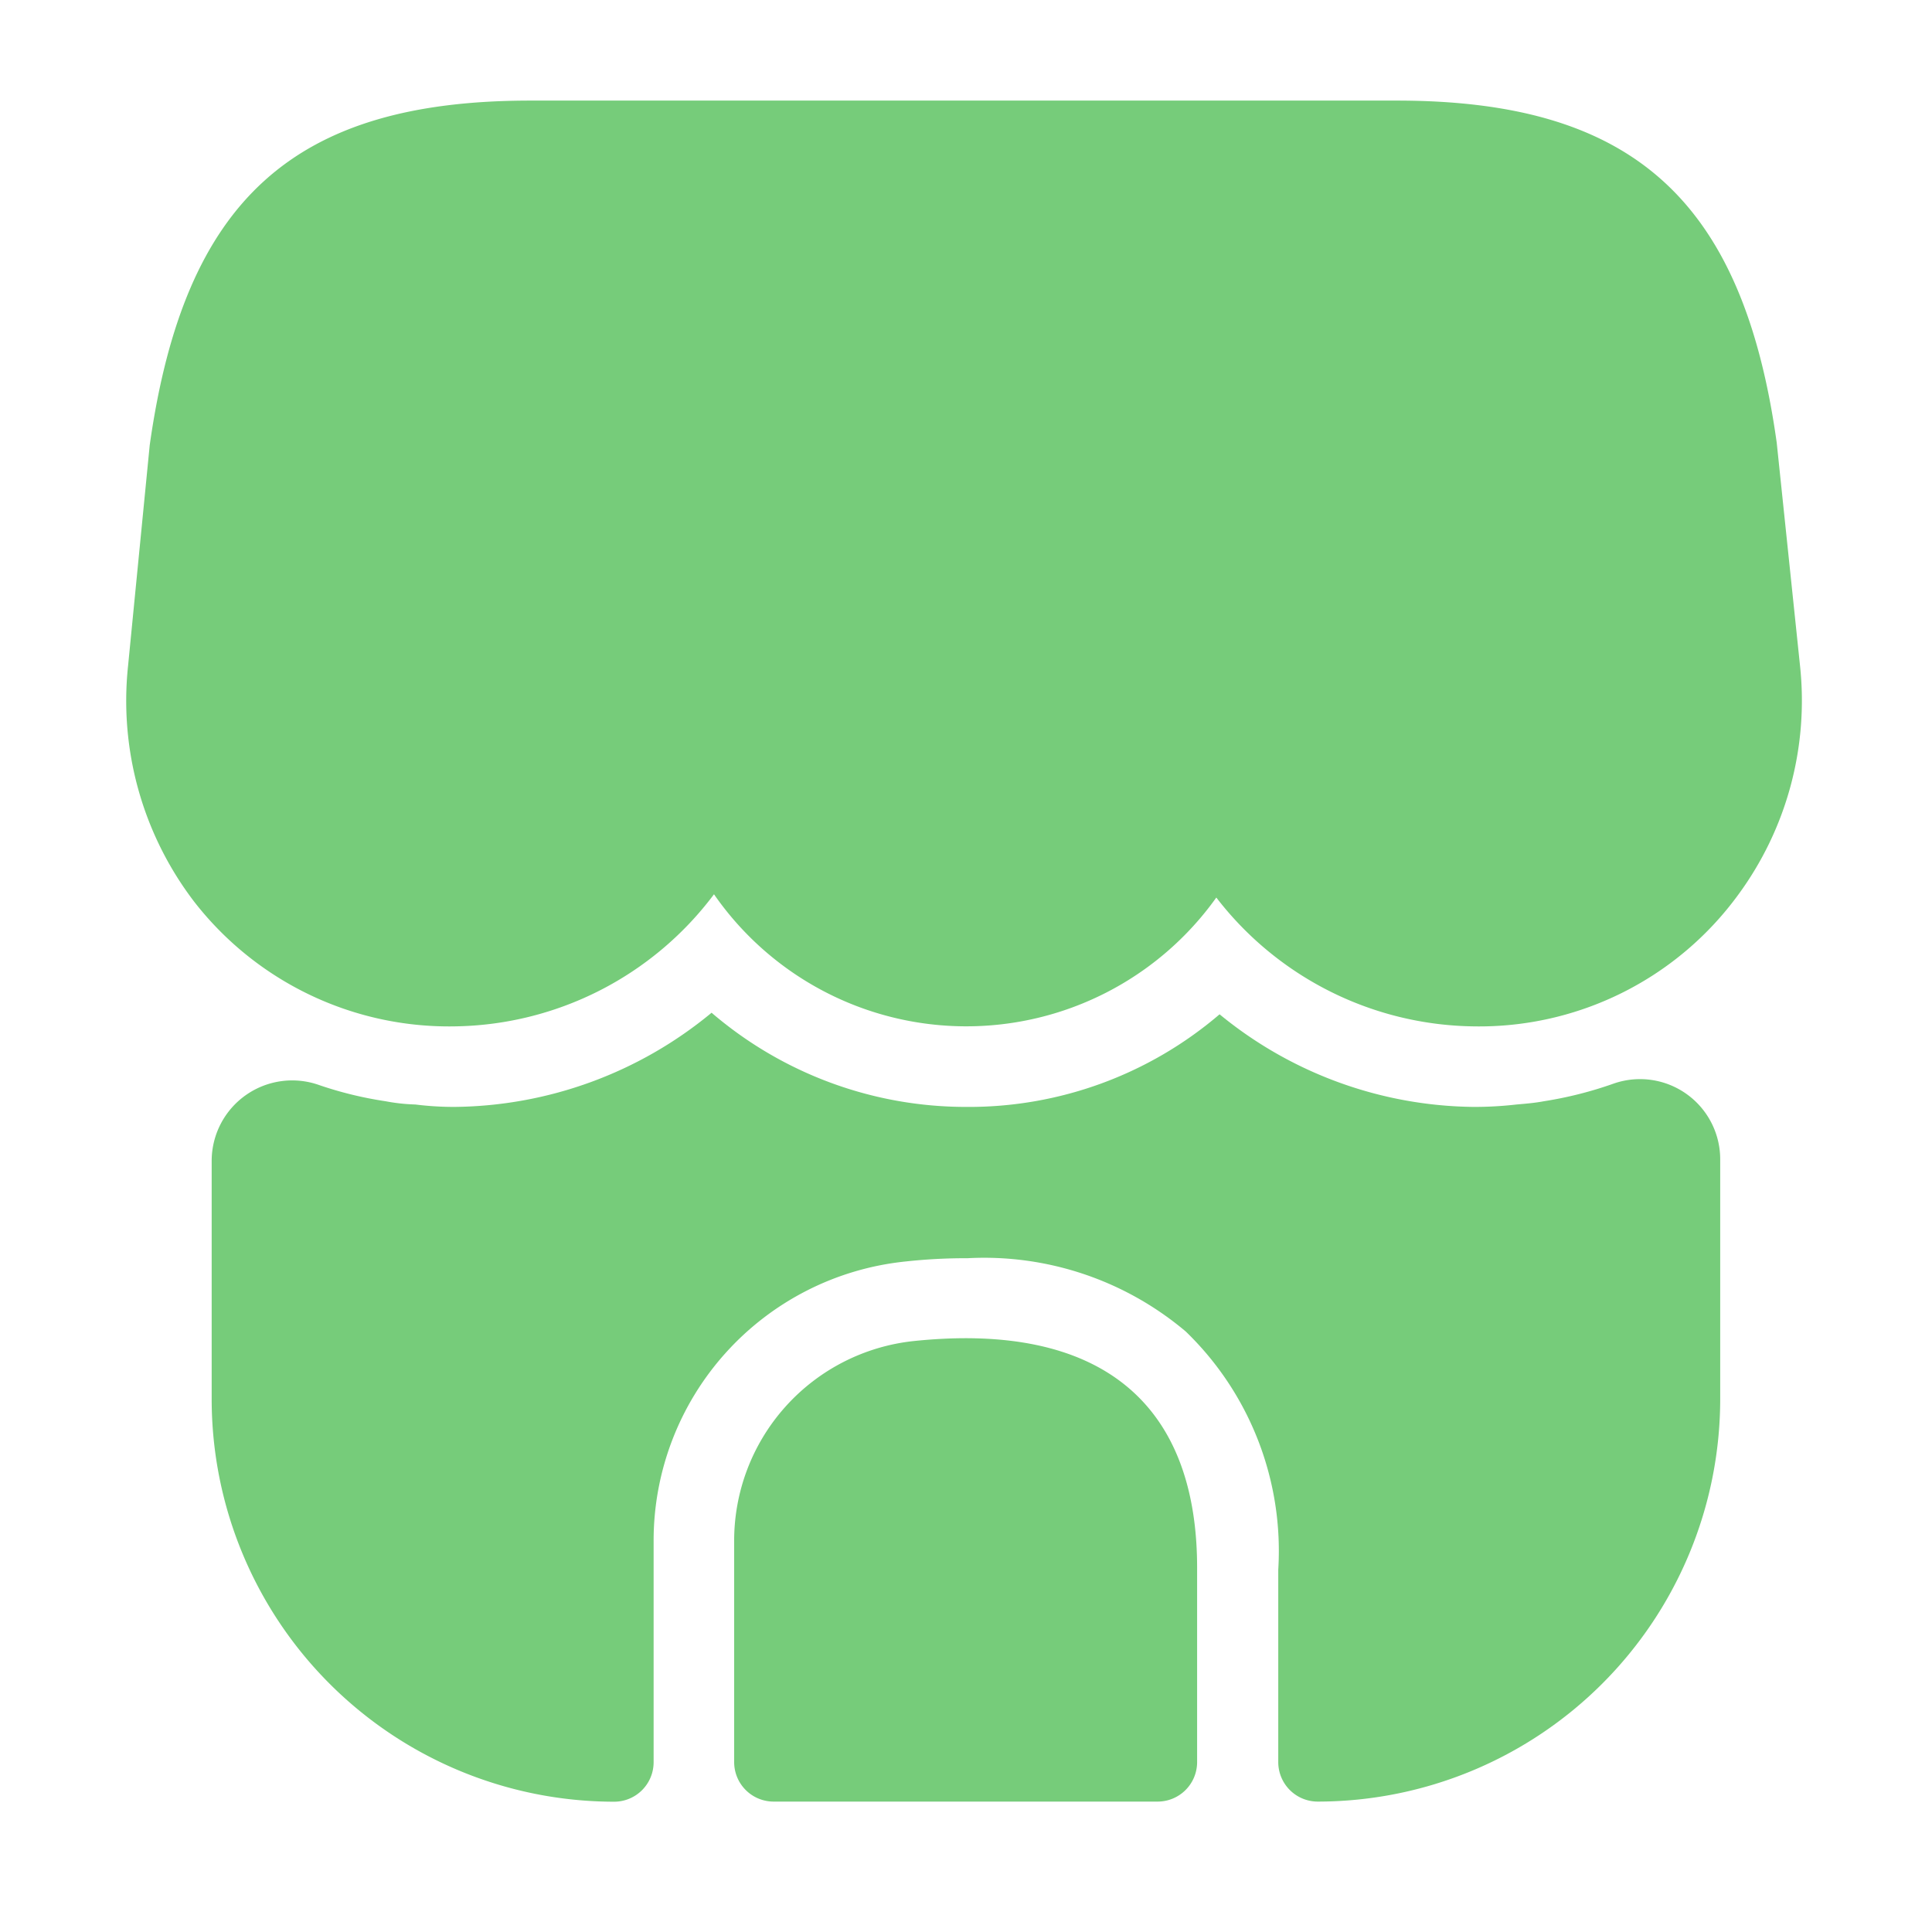 <svg xmlns="http://www.w3.org/2000/svg" width="16" height="16" viewBox="0 0 16 16">
  <g id="vuesax_bold_shop" data-name="vuesax/bold/shop" transform="translate(-172 -252)">
    <g id="shop" transform="translate(172 252)">
      <path id="Vector" d="M13.86,4.68l-.193-1.847C13.386.82,12.473,0,10.52,0H3.346C1.386,0,.48.82.193,2.853L.013,4.687A2.74,2.74,0,0,0,.56,6.633,2.673,2.673,0,0,0,2.713,7.667,2.729,2.729,0,0,0,4.866,6.573a2.543,2.543,0,0,0,4.16.027A2.733,2.733,0,0,0,11.16,7.667,2.655,2.655,0,0,0,13.346,6.58,2.715,2.715,0,0,0,13.86,4.68Z" transform="translate(1.047 0.833)" fill="#76cc7a"/>
      <path id="Vector-2" data-name="Vector" d="M1.487.023A1.663,1.663,0,0,0,0,1.683V3.51a.327.327,0,0,0,.327.327h3.18a.327.327,0,0,0,.327-.327V1.917C3.84.523,3.02-.137,1.487.023Z" transform="translate(6.08 11.083)" fill="#76cc7a"/>
      <path id="Vector-3" data-name="Vector" d="M12.493,1.213V3.2A3.335,3.335,0,0,1,9.16,6.533a.327.327,0,0,1-.327-.327V4.613A2.527,2.527,0,0,0,8.067,2.64,2.587,2.587,0,0,0,6.26,2.033a4.569,4.569,0,0,0-.513.027A2.324,2.324,0,0,0,3.66,4.38V6.207a.327.327,0,0,1-.327.327A3.335,3.335,0,0,1,0,3.2V1.227A.667.667,0,0,1,.893.6,3.114,3.114,0,0,0,1.44.733,1.55,1.55,0,0,0,1.687.76a2.578,2.578,0,0,0,.32.02A3.387,3.387,0,0,0,4.14,0,3.235,3.235,0,0,0,6.247.78a3.192,3.192,0,0,0,2.1-.767A3.368,3.368,0,0,0,10.453.78a3.052,3.052,0,0,0,.353-.02c.08-.007.153-.013.227-.027a3.212,3.212,0,0,0,.58-.147A.664.664,0,0,1,12.493,1.213Z" transform="translate(1.753 8.387)" fill="#76cc7a"/>
      <path id="Vector-4" data-name="Vector" d="M0,0H16V16H0Z" transform="translate(16 16) rotate(180)" fill="none" opacity="0"/>
    </g>
  </g>
</svg>
